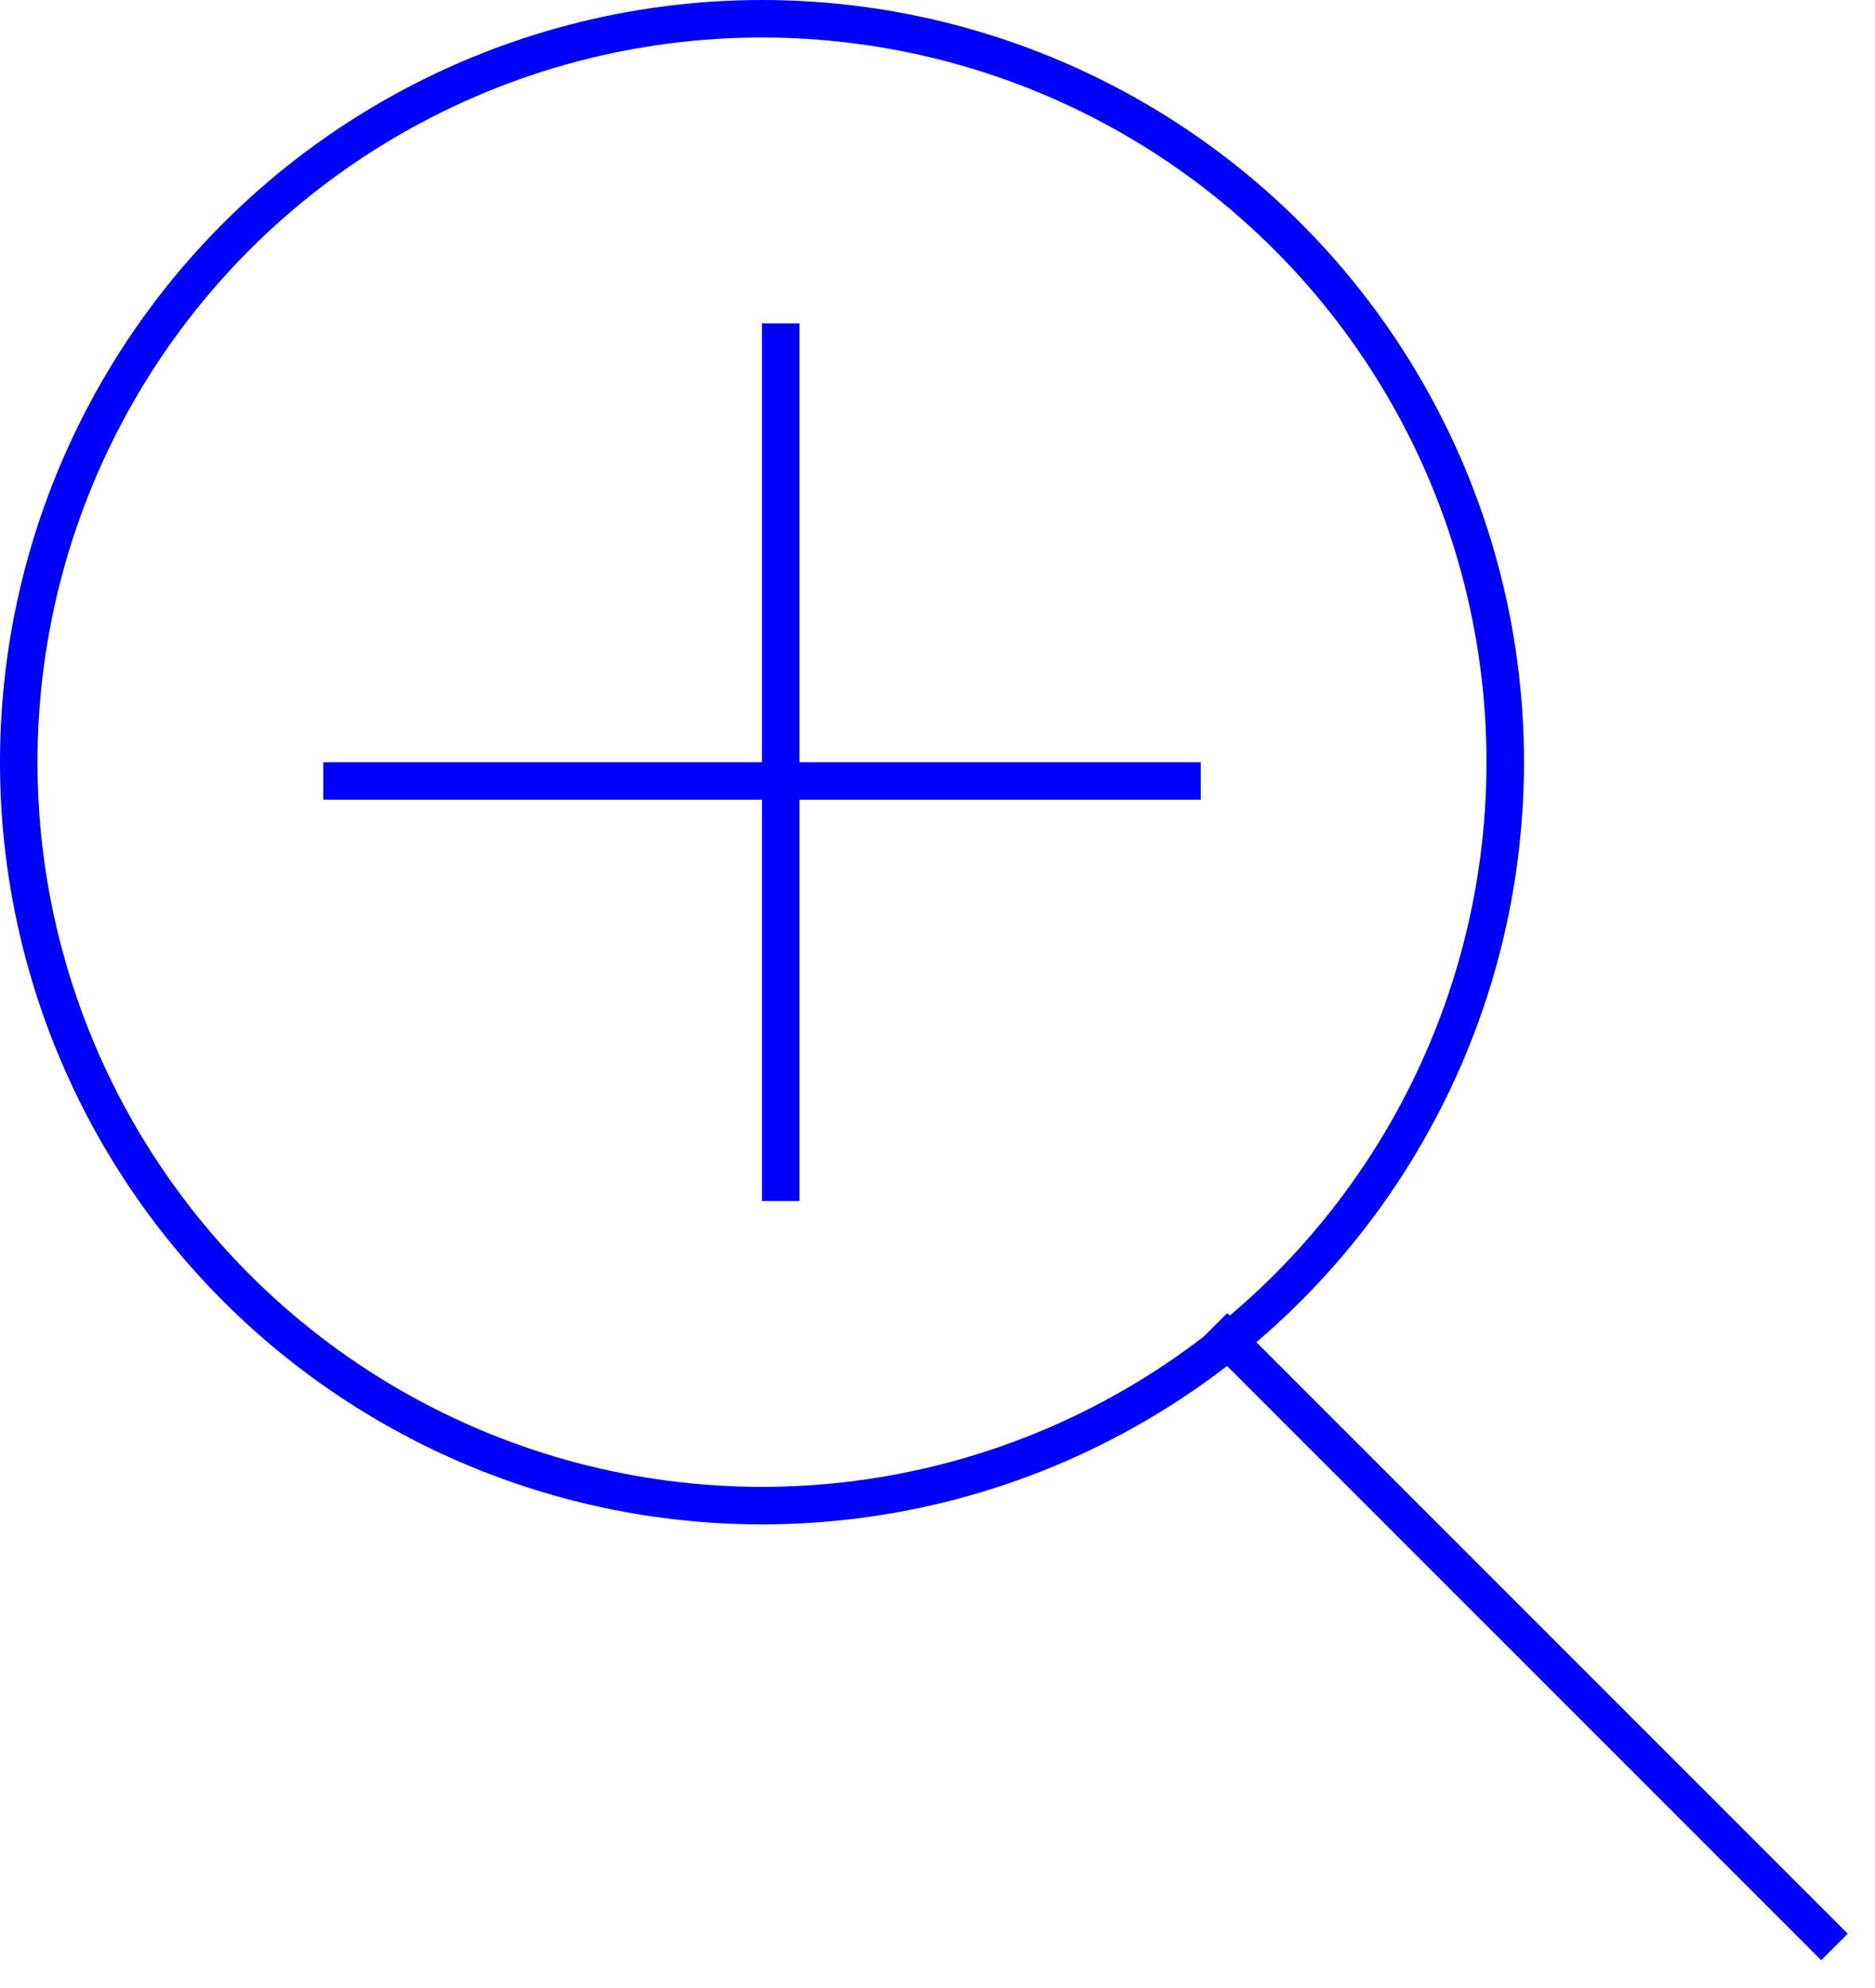 <svg width="50" height="53" viewBox="0 0 50 53" fill="none" xmlns="http://www.w3.org/2000/svg">
<line x1="32.373" y1="35.361" x2="48.919" y2="51.906" stroke="#0000FF"/>
<circle cx="20.32" cy="20.32" r="19.82" stroke="#0000FF"/>
<line x1="20.82" y1="8.621" x2="20.82" y2="32.02" stroke="#0000FF"/>
<line x1="32.02" y1="20.82" x2="8.621" y2="20.82" stroke="#0000FF"/>
</svg>
